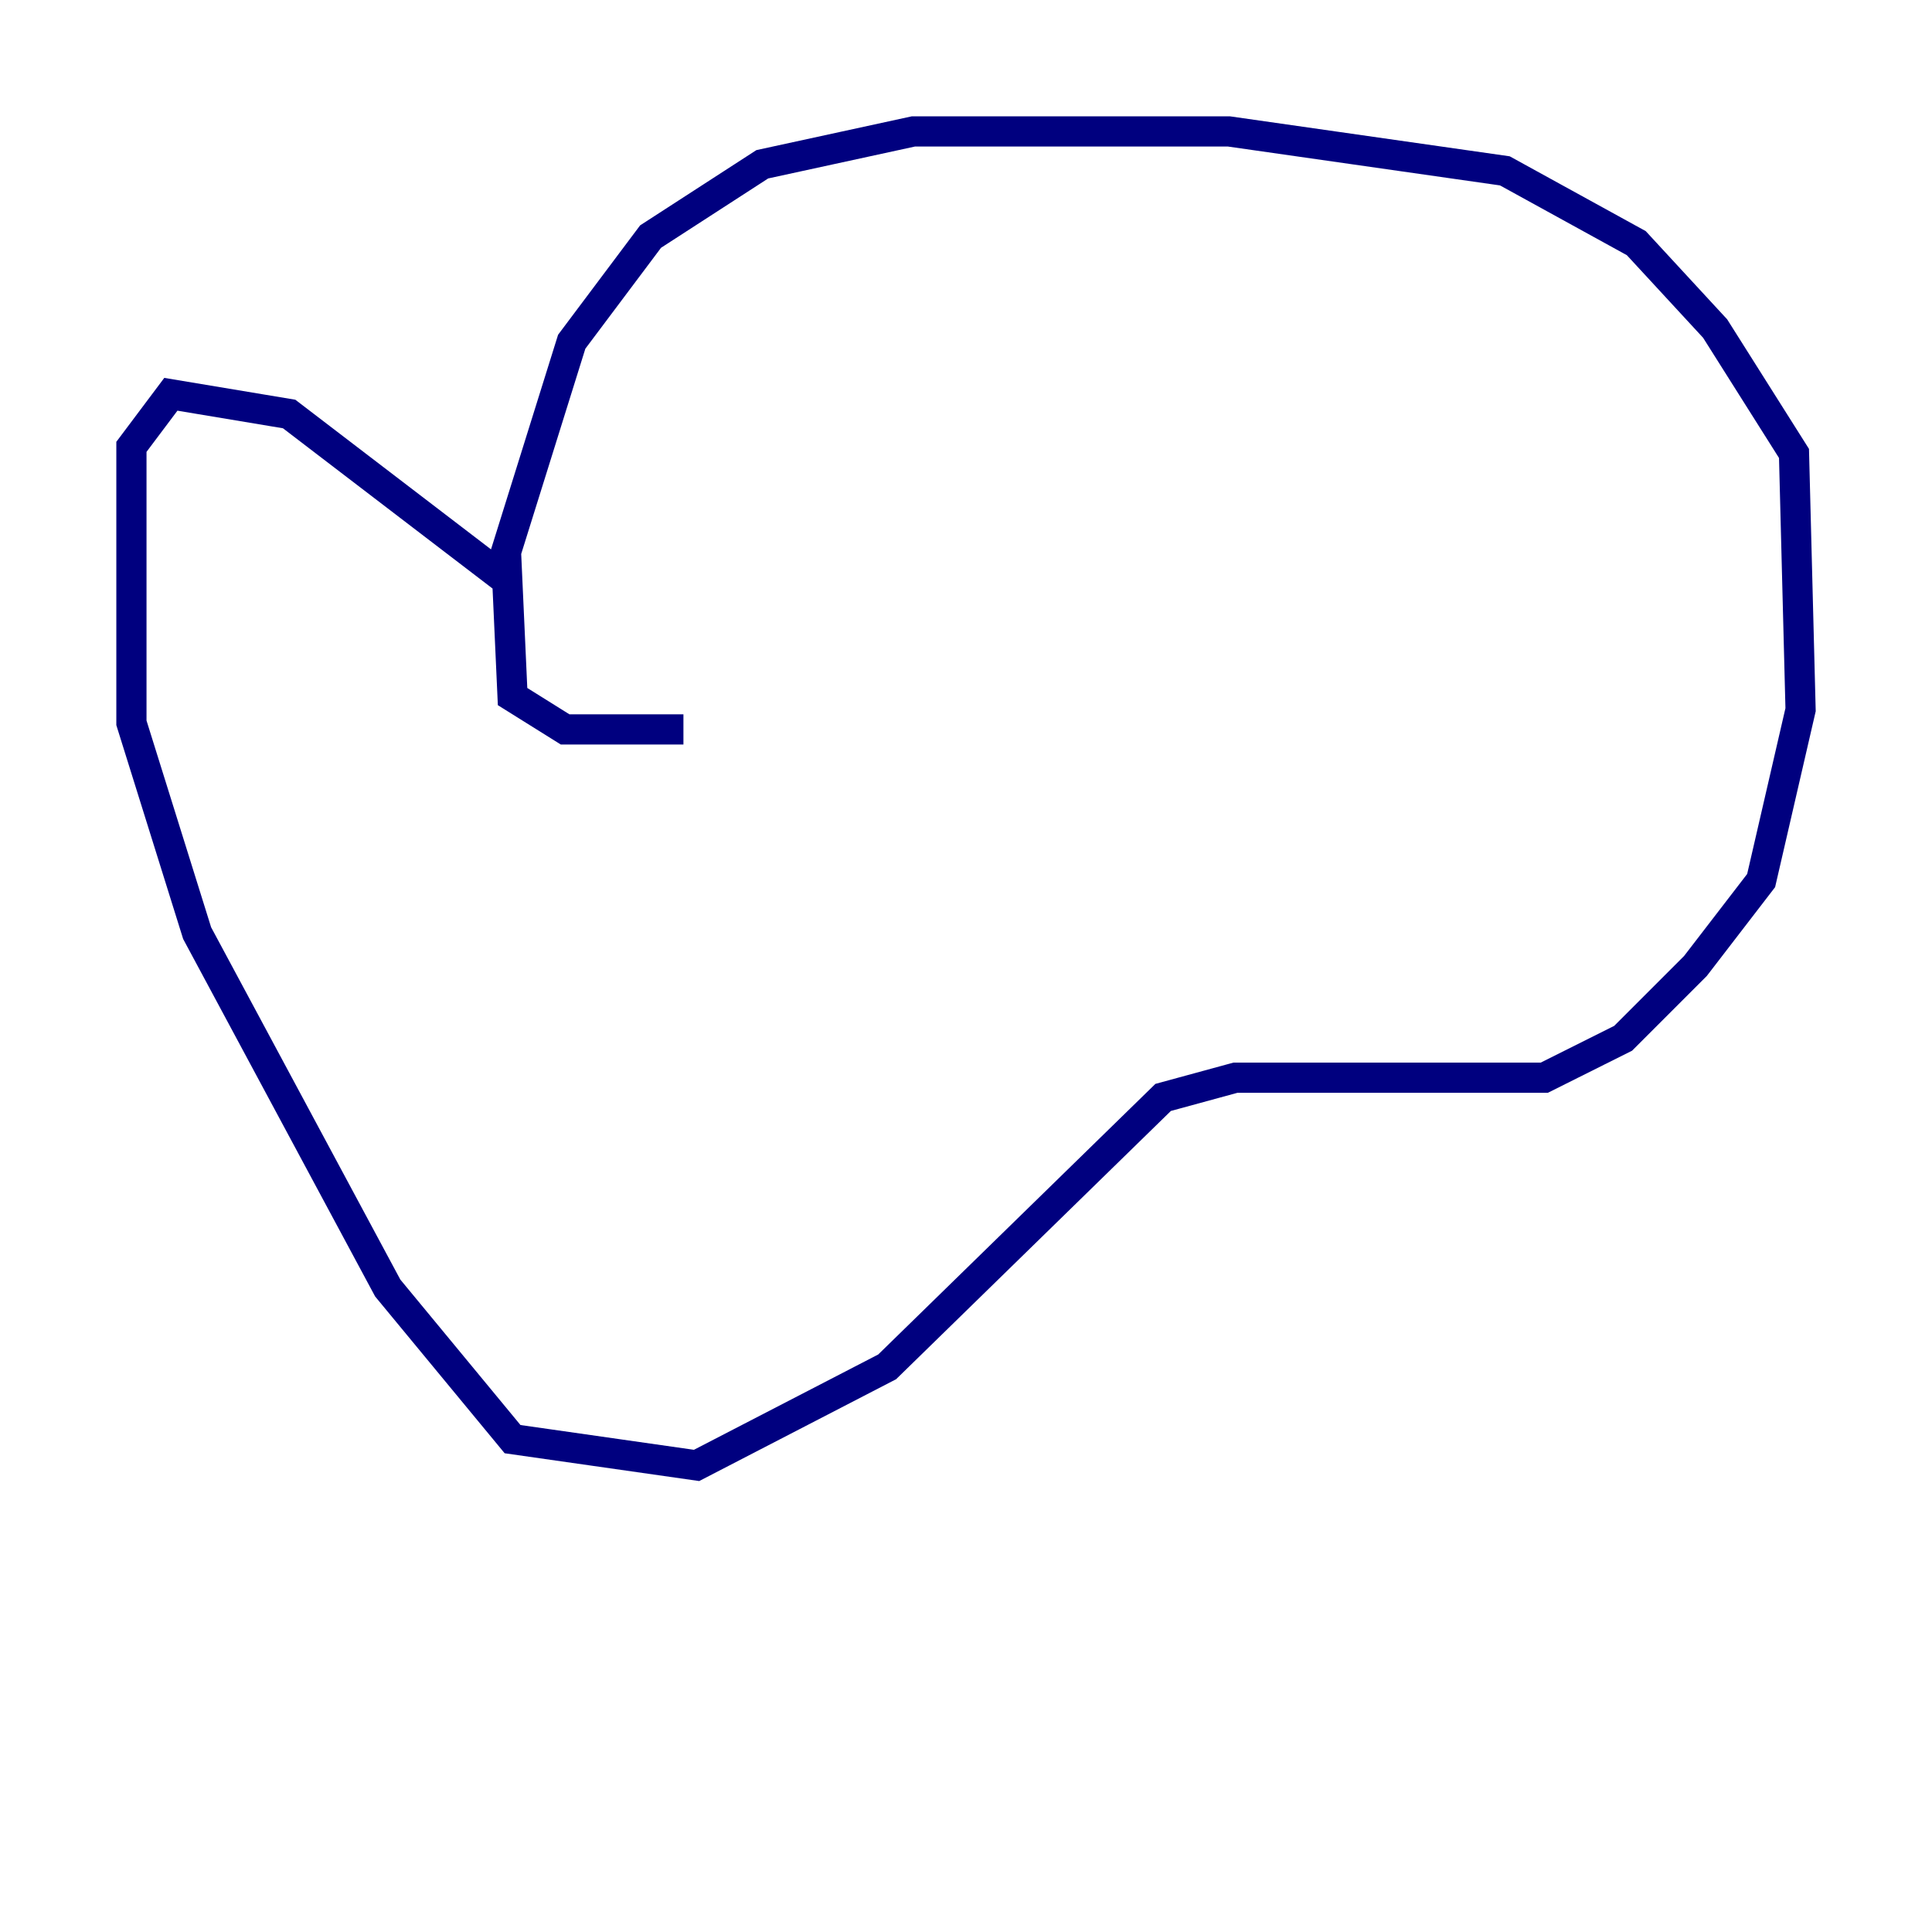 <?xml version="1.0" encoding="utf-8" ?>
<svg baseProfile="tiny" height="128" version="1.2" viewBox="0,0,128,128" width="128" xmlns="http://www.w3.org/2000/svg" xmlns:ev="http://www.w3.org/2001/xml-events" xmlns:xlink="http://www.w3.org/1999/xlink"><defs /><polyline fill="none" points="33.959,38.748 19.157,27.429 11.32,26.122 8.707,29.605 8.707,47.891 13.061,61.823 25.687,85.333 33.959,95.347 46.15,97.088 58.776,90.558 77.061,72.707 81.85,71.401 102.313,71.401 107.537,68.789 112.326,64.0 116.68,58.34 119.293,47.02 118.857,30.041 113.633,21.769 108.408,16.109 99.701,11.32 81.415,8.707 60.517,8.707 50.503,10.884 43.102,15.674 37.878,22.64 33.524,36.571 33.959,46.15 37.442,48.327 45.279,48.327" stroke="#00007f" stroke-width="2" /></svg>
